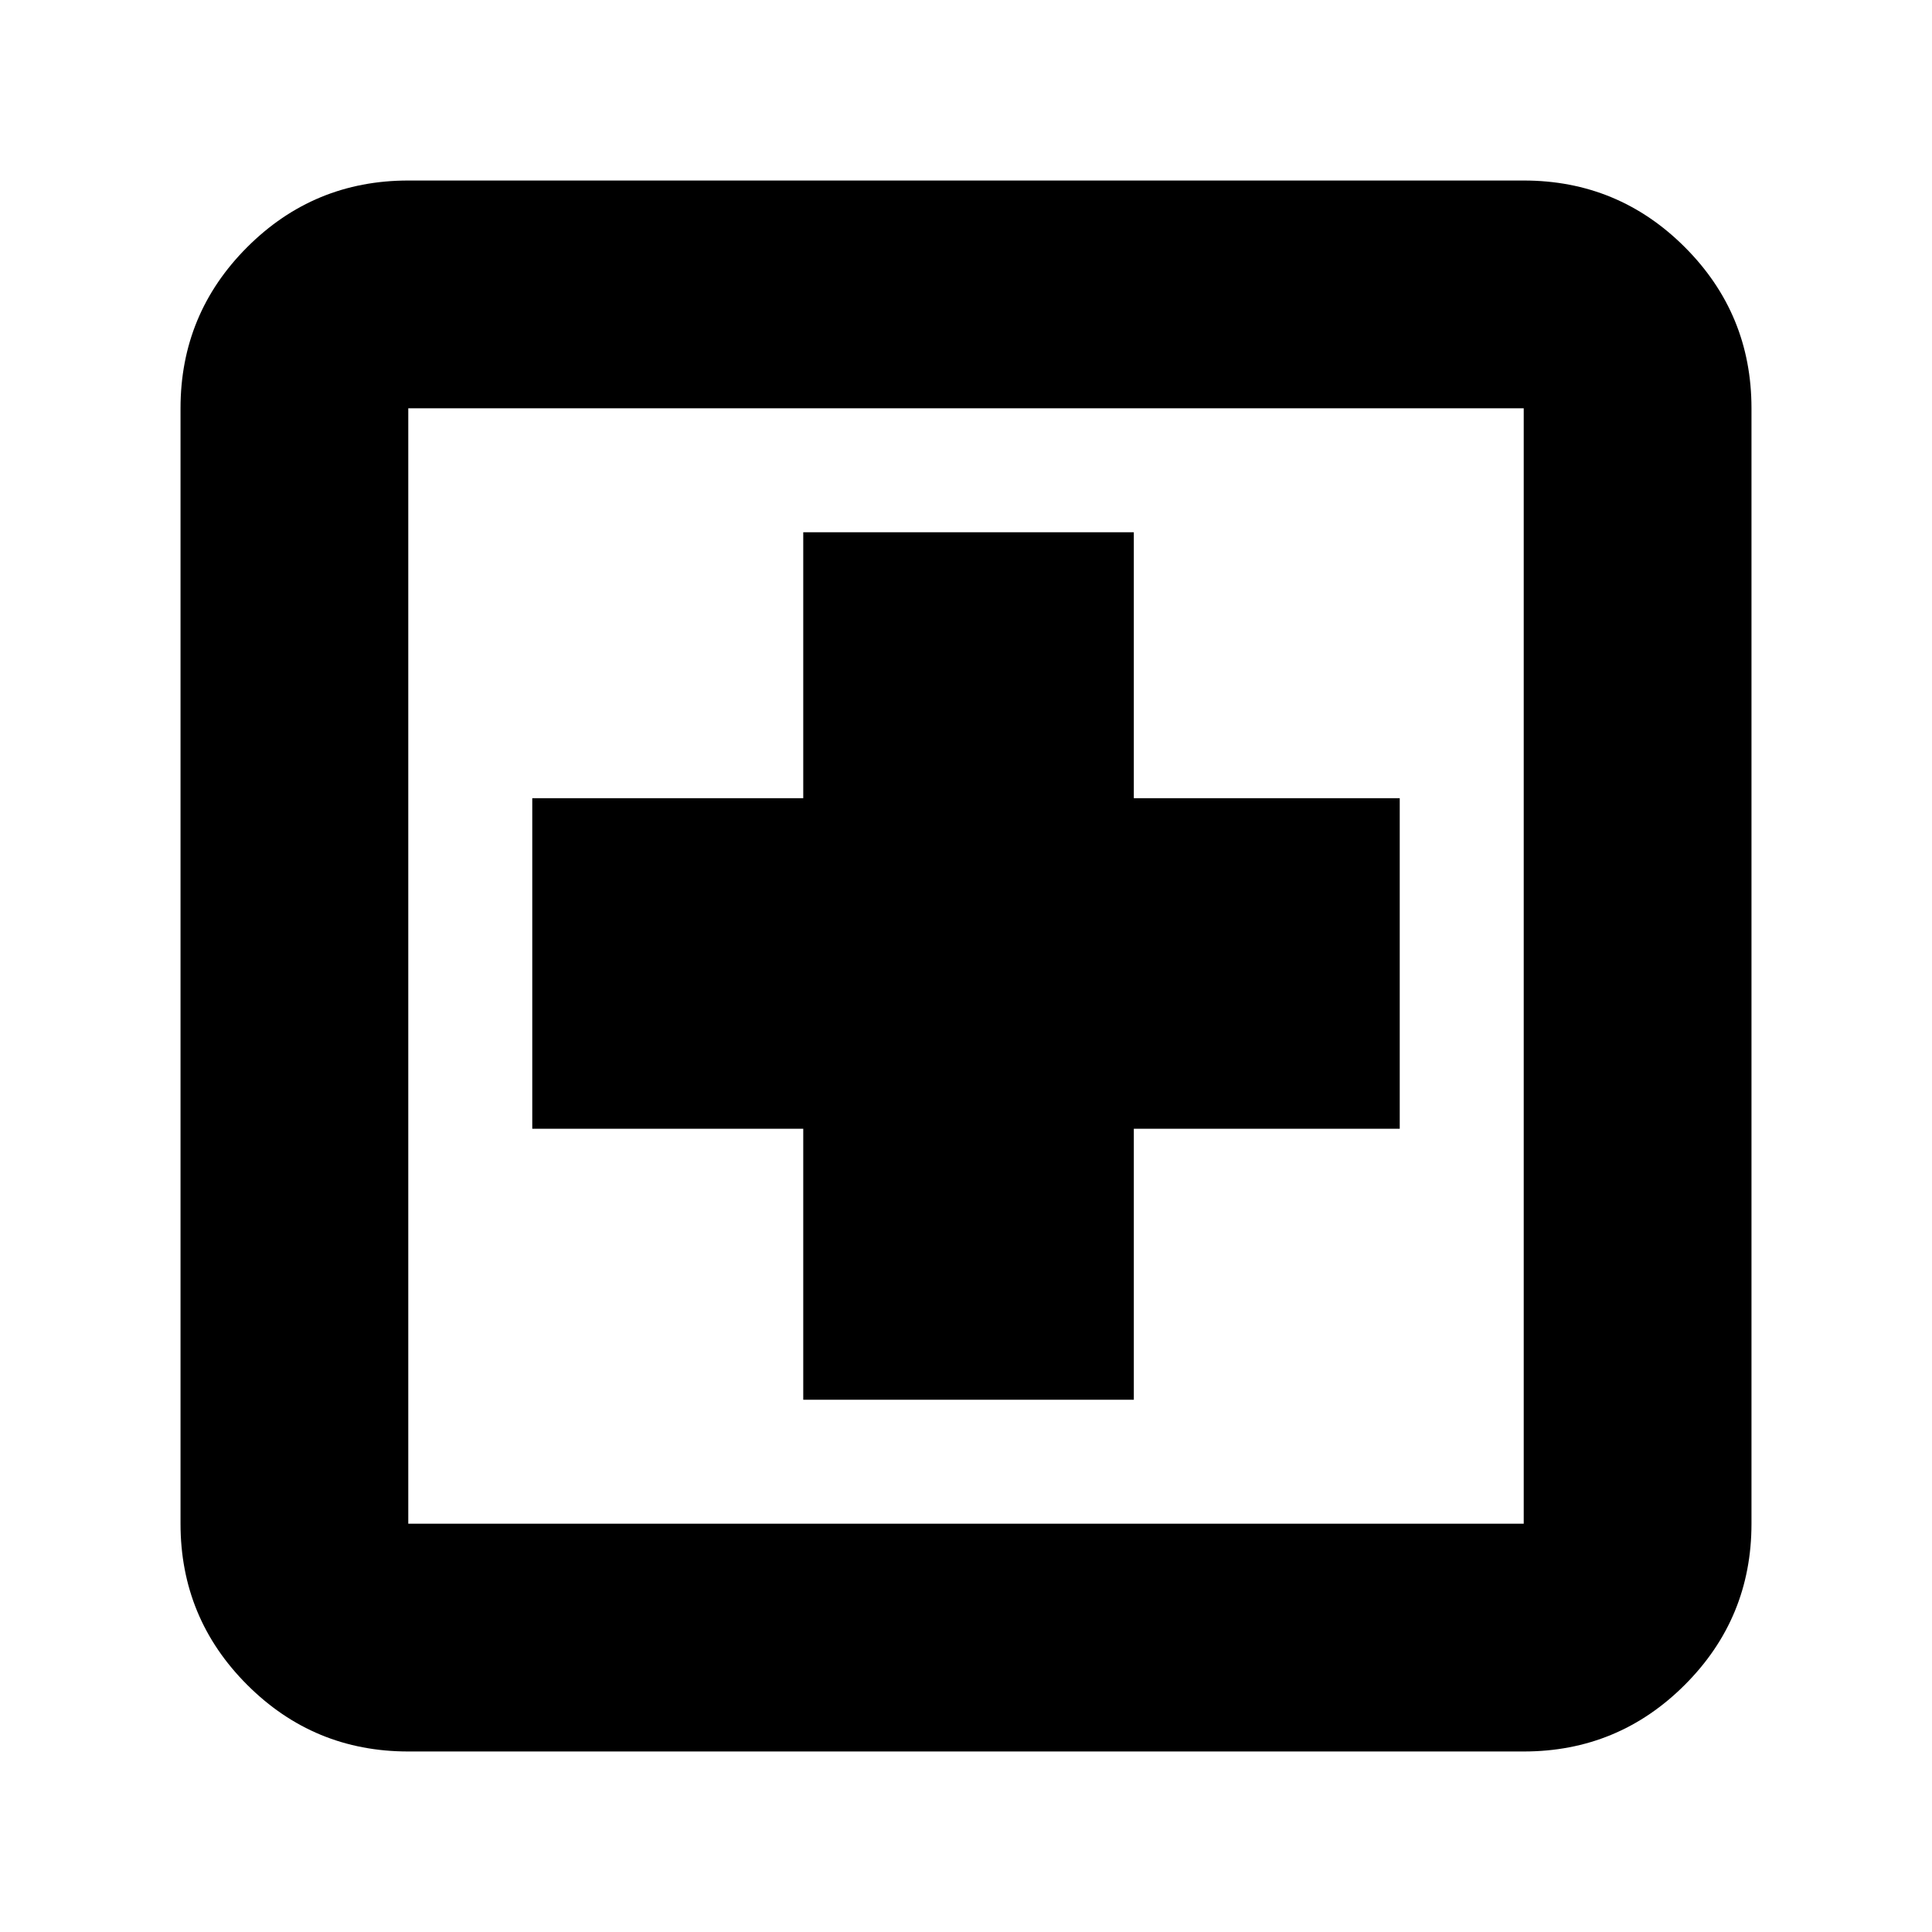 <svg xmlns="http://www.w3.org/2000/svg" height="24" viewBox="0 -960 960 960" width="24"><path d="M399.13-264.48h164.26v-134.65h132.13v-164.26H563.39v-132.13H399.13v132.13H264.48v164.26h134.65v134.65ZM202.87-89.7q-46.93 0-80.05-33.12T89.7-202.87v-554.26q0-46.93 33.12-80.05t80.05-33.12h554.26q46.93 0 80.05 33.12t33.12 80.05v554.26q0 46.93-33.12 80.05T757.13-89.7H202.87Zm0-113.17h554.26v-554.26H202.87v554.26Zm0-554.26v554.26-554.26Z"/></svg>